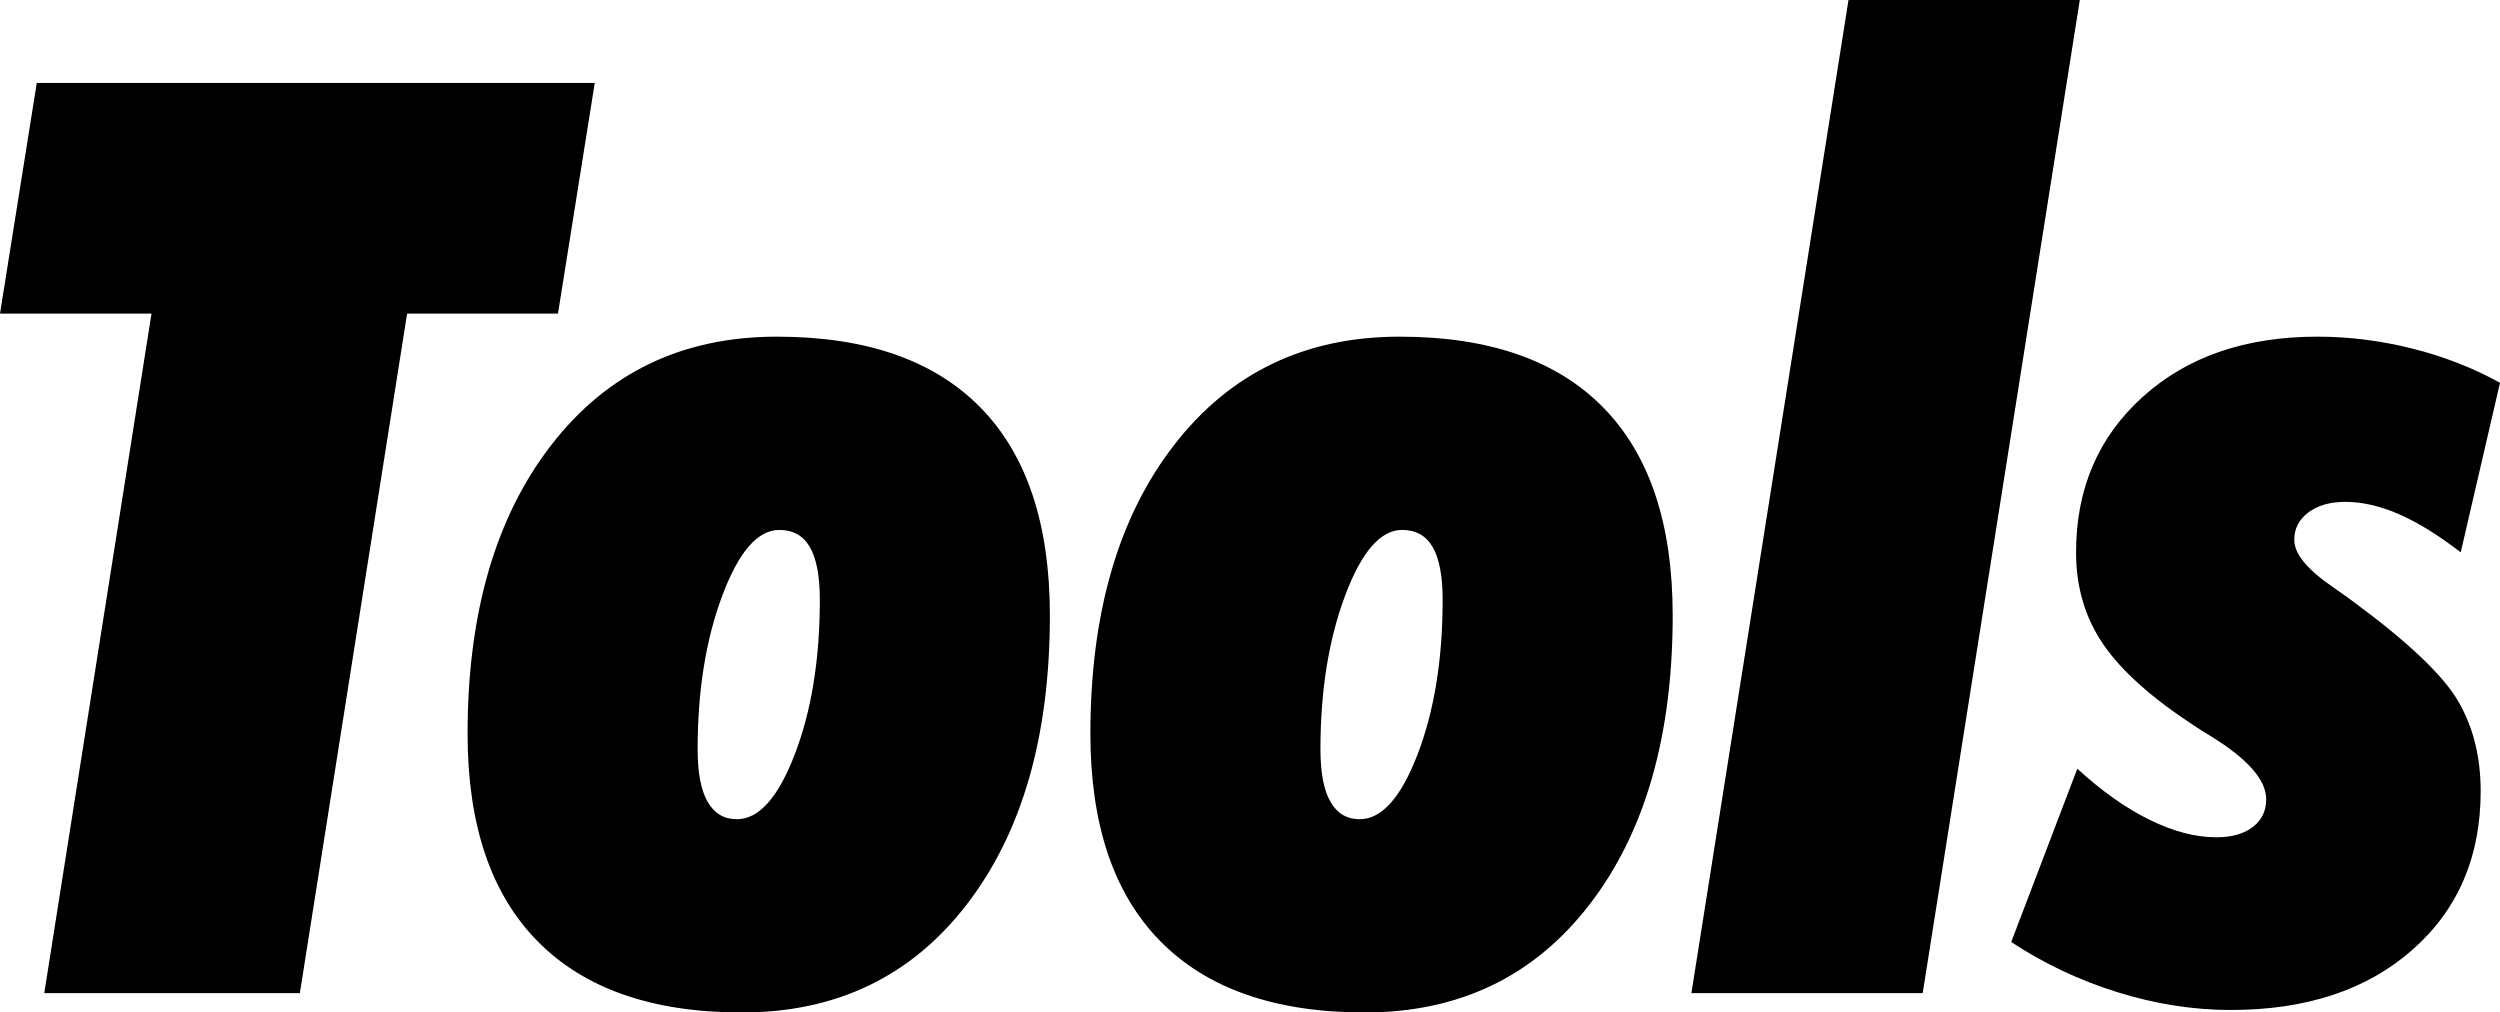 <?xml version="1.0" encoding="UTF-8" standalone="no"?><!-- Generator: Gravit.io --><svg xmlns="http://www.w3.org/2000/svg" xmlns:xlink="http://www.w3.org/1999/xlink" style="isolation:isolate" viewBox="226.344 734.531 281.953 114.188" width="281.953pt" height="114.188pt"><path d=" M 272.258 769.898 L 260.164 846.539 L 231.336 846.539 L 243.43 769.898 L 226.344 769.898 L 230.492 743.883 L 293.422 743.883 L 289.273 769.898 L 272.258 769.898 L 272.258 769.898 Z  M 305.023 819.047 L 305.023 819.047 L 305.023 819.047 Q 305.023 822.984 306.148 824.953 L 306.148 824.953 L 306.148 824.953 Q 307.273 826.922 309.453 826.922 L 309.453 826.922 L 309.453 826.922 Q 313.18 826.922 315.992 819.574 L 315.992 819.574 L 315.992 819.574 Q 318.805 812.227 318.805 802.172 L 318.805 802.172 L 318.805 802.172 Q 318.805 798.164 317.68 796.23 L 317.68 796.23 L 317.68 796.23 Q 316.555 794.297 314.234 794.297 L 314.234 794.297 L 314.234 794.297 Q 310.578 794.297 307.801 801.715 L 307.801 801.715 L 307.801 801.715 Q 305.023 809.133 305.023 819.047 Z  M 310.016 848.719 L 310.016 848.719 L 310.016 848.719 Q 294.898 848.719 286.988 840.703 L 286.988 840.703 L 286.988 840.703 Q 279.078 832.688 279.078 817.289 L 279.078 817.289 L 279.078 817.289 Q 279.078 796.898 288.535 784.699 L 288.535 784.699 L 288.535 784.699 Q 297.992 772.5 313.953 772.5 L 313.953 772.5 L 313.953 772.5 Q 329.07 772.5 336.91 780.48 L 336.91 780.48 L 336.91 780.48 Q 344.75 788.461 344.75 803.93 L 344.75 803.93 L 344.75 803.93 Q 344.75 824.391 335.363 836.555 L 335.363 836.555 L 335.363 836.555 Q 325.977 848.719 310.016 848.719 Z  M 375.266 819.047 L 375.266 819.047 L 375.266 819.047 Q 375.266 822.984 376.391 824.953 L 376.391 824.953 L 376.391 824.953 Q 377.516 826.922 379.695 826.922 L 379.695 826.922 L 379.695 826.922 Q 383.422 826.922 386.234 819.574 L 386.234 819.574 L 386.234 819.574 Q 389.047 812.227 389.047 802.172 L 389.047 802.172 L 389.047 802.172 Q 389.047 798.164 387.922 796.23 L 387.922 796.23 L 387.922 796.23 Q 386.797 794.297 384.477 794.297 L 384.477 794.297 L 384.477 794.297 Q 380.82 794.297 378.043 801.715 L 378.043 801.715 L 378.043 801.715 Q 375.266 809.133 375.266 819.047 Z  M 380.258 848.719 L 380.258 848.719 L 380.258 848.719 Q 365.141 848.719 357.23 840.703 L 357.23 840.703 L 357.23 840.703 Q 349.32 832.688 349.32 817.289 L 349.32 817.289 L 349.32 817.289 Q 349.32 796.898 358.777 784.699 L 358.777 784.699 L 358.777 784.699 Q 368.234 772.5 384.195 772.5 L 384.195 772.5 L 384.195 772.5 Q 399.313 772.5 407.152 780.48 L 407.152 780.48 L 407.152 780.48 Q 414.992 788.461 414.992 803.93 L 414.992 803.93 L 414.992 803.93 Q 414.992 824.391 405.605 836.555 L 405.605 836.555 L 405.605 836.555 Q 396.219 848.719 380.258 848.719 Z  M 443.188 846.539 L 417.102 846.539 L 434.82 734.531 L 460.906 734.531 L 443.188 846.539 L 443.188 846.539 Z  M 453.172 840.773 L 460.625 821.227 L 460.625 821.227 Q 464.773 825.023 468.781 826.992 L 468.781 826.992 L 468.781 826.992 Q 472.789 828.961 476.305 828.961 L 476.305 828.961 L 476.305 828.961 Q 478.906 828.961 480.418 827.801 L 480.418 827.801 L 480.418 827.801 Q 481.93 826.641 481.93 824.672 L 481.93 824.672 L 481.93 824.672 Q 481.93 821.438 475.813 817.641 L 475.813 817.641 L 475.813 817.641 Q 474.547 816.867 473.914 816.445 L 473.914 816.445 L 473.914 816.445 Q 466.672 811.734 463.578 807.234 L 463.578 807.234 L 463.578 807.234 Q 460.484 802.734 460.484 796.828 L 460.484 796.828 L 460.484 796.828 Q 460.484 786.07 468.008 779.285 L 468.008 779.285 L 468.008 779.285 Q 475.531 772.5 487.695 772.5 L 487.695 772.5 L 487.695 772.5 Q 493.039 772.5 498.383 773.836 L 498.383 773.836 L 498.383 773.836 Q 503.727 775.172 508.297 777.703 L 508.297 777.703 L 503.867 796.828 L 503.867 796.828 Q 500.141 793.945 496.941 792.539 L 496.941 792.539 L 496.941 792.539 Q 493.742 791.133 490.859 791.133 L 490.859 791.133 L 490.859 791.133 Q 488.258 791.133 486.676 792.328 L 486.676 792.328 L 486.676 792.328 Q 485.094 793.523 485.094 795.422 L 485.094 795.422 L 485.094 795.422 Q 485.094 797.742 489.383 800.695 L 489.383 800.695 L 489.383 800.695 Q 491 801.82 491.844 802.453 L 491.844 802.453 L 491.844 802.453 Q 500.984 809.203 503.551 813.563 L 503.551 813.563 L 503.551 813.563 Q 506.117 817.922 506.117 823.758 L 506.117 823.758 L 506.117 823.758 Q 506.117 834.867 498.418 841.652 L 498.418 841.652 L 498.418 841.652 Q 490.719 848.438 477.922 848.438 L 477.922 848.438 L 477.922 848.438 Q 471.594 848.438 465.16 846.434 L 465.16 846.434 L 465.16 846.434 Q 458.727 844.43 453.172 840.773 L 453.172 840.773 L 453.172 840.773 Z " fill="rgb(0,0,0)"/></svg>